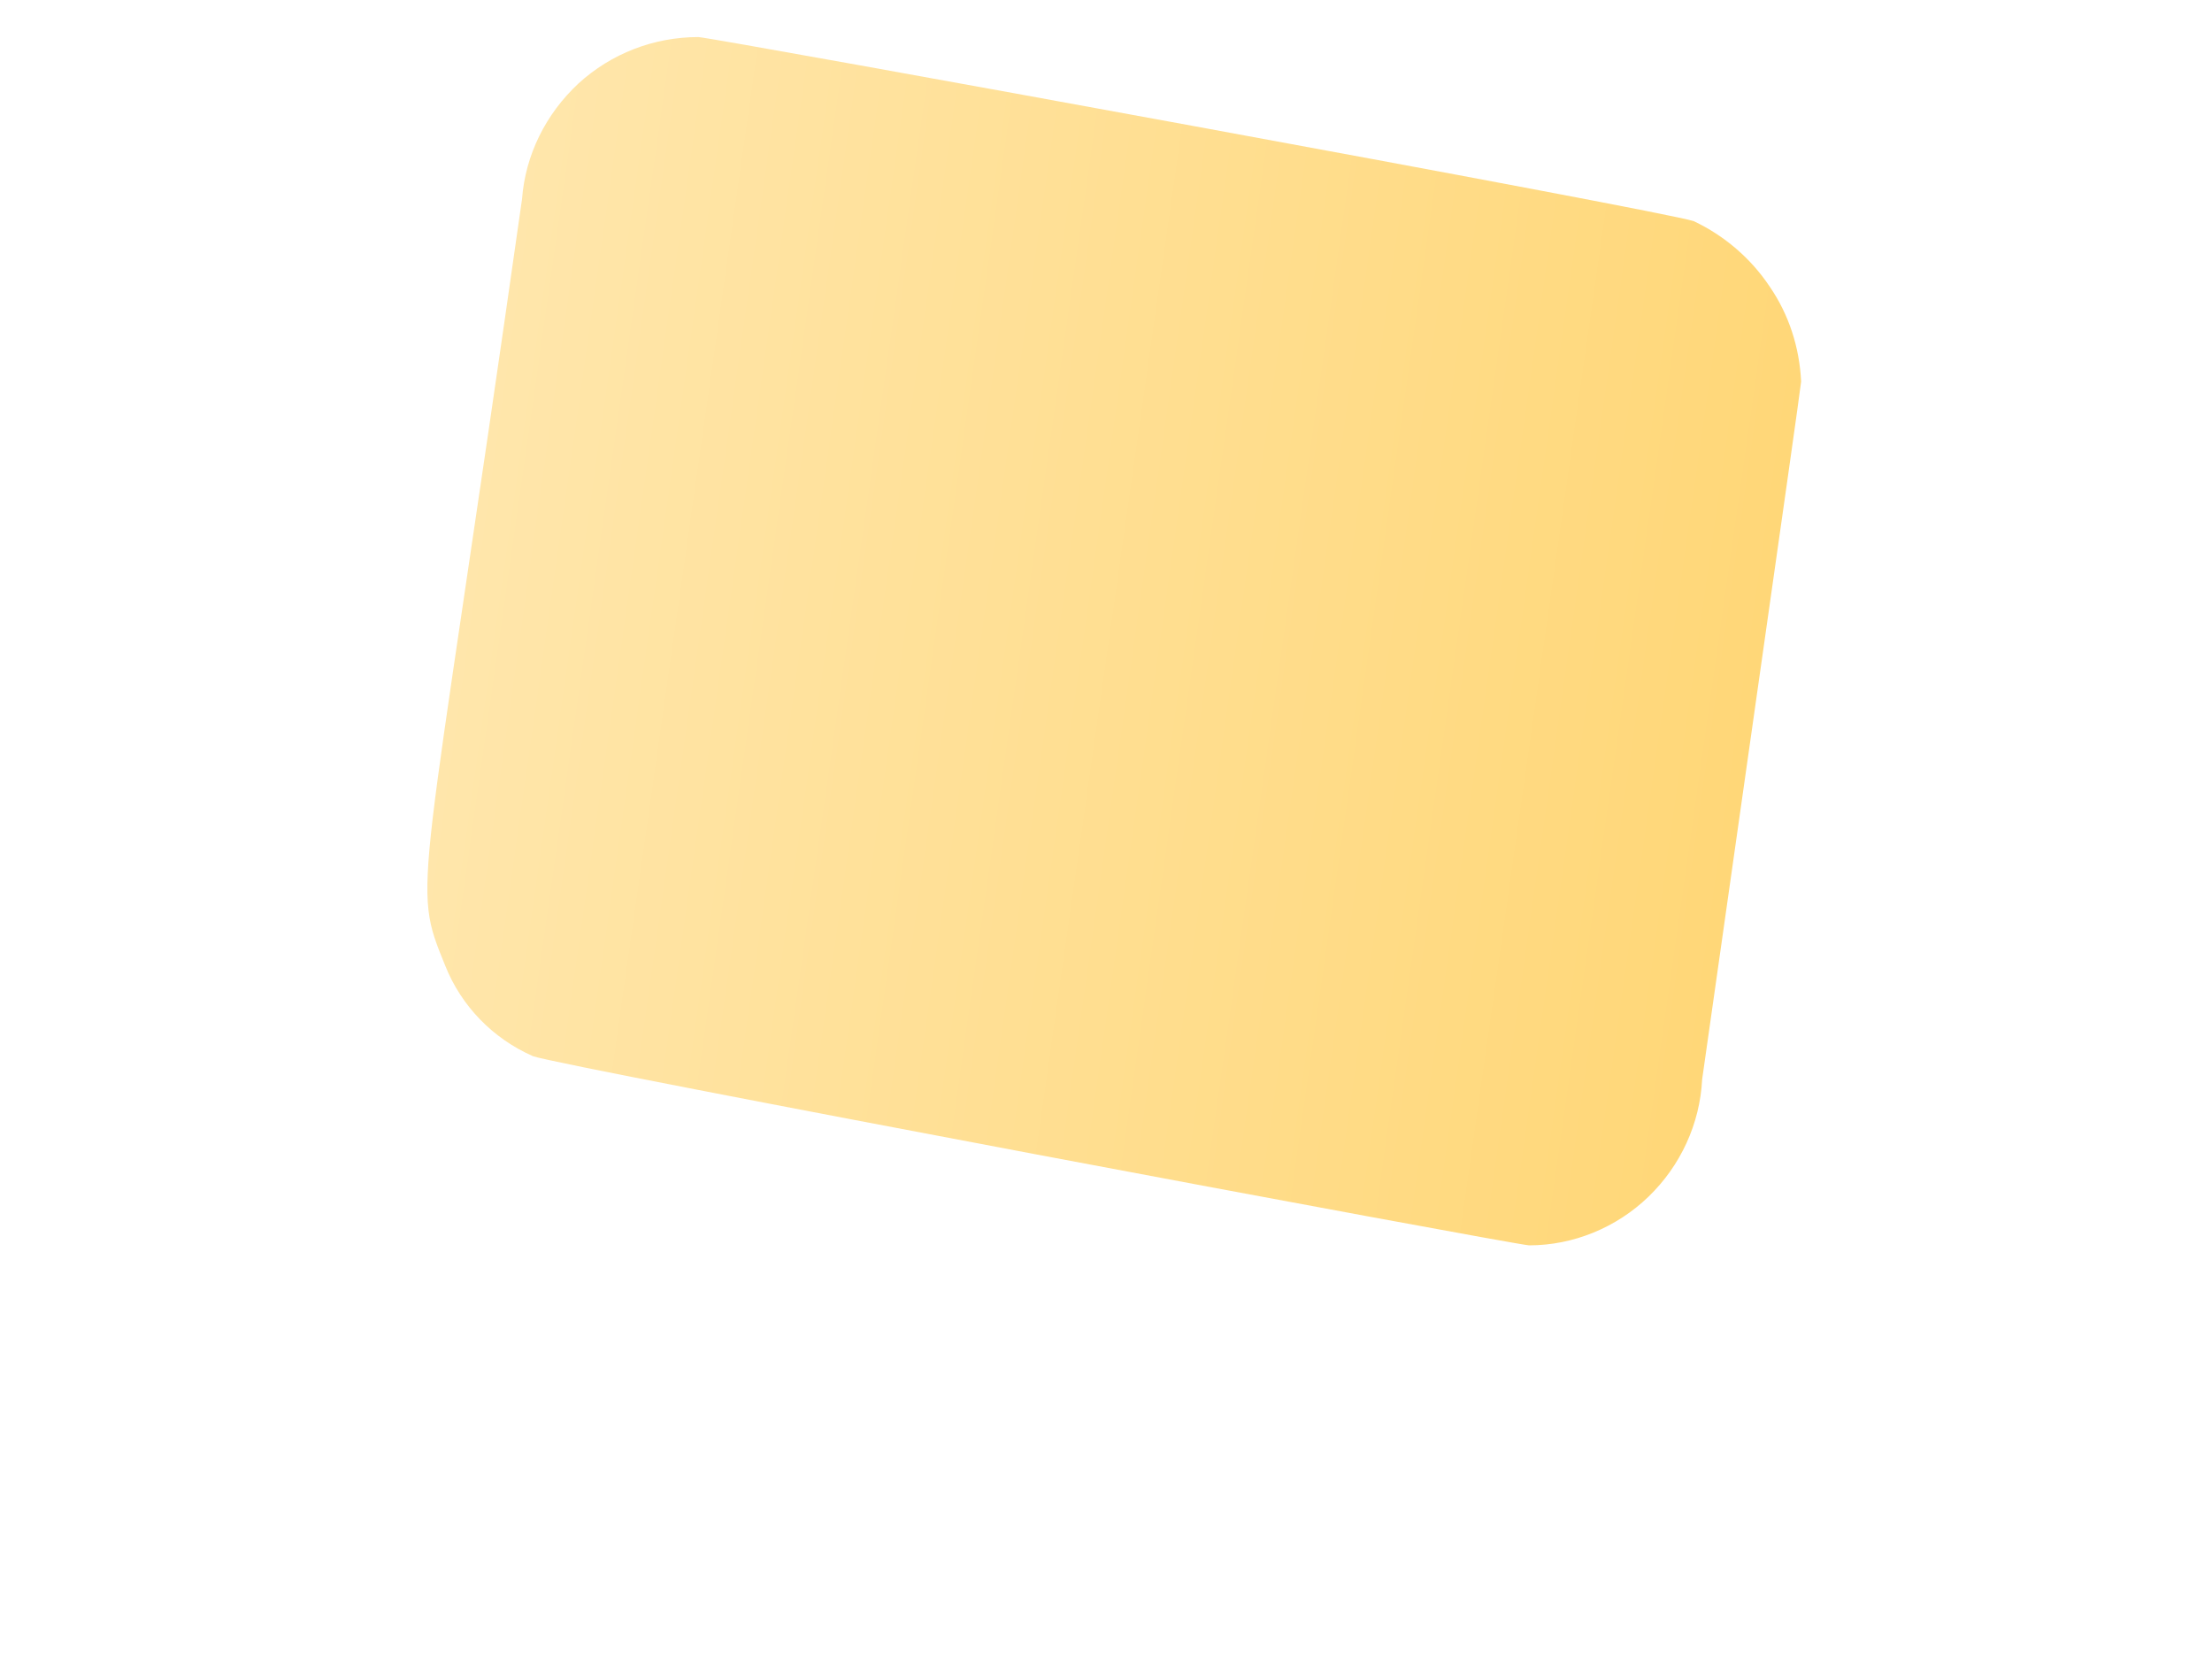 <svg width="4" height="3" viewBox="0 0 4 3" fill="none" xmlns="http://www.w3.org/2000/svg">
<path d="M0.944 0.36C0.761 1.647 0.743 1.593 0.805 1.746C0.834 1.819 0.891 1.878 0.964 1.91C1.013 1.928 2.728 2.249 2.765 2.252C2.845 2.252 2.923 2.22 2.981 2.164C3.039 2.108 3.074 2.032 3.078 1.952C3.26 0.673 3.246 0.772 3.257 0.69C3.254 0.628 3.235 0.569 3.2 0.518C3.166 0.467 3.118 0.426 3.063 0.4C3.018 0.383 1.295 0.069 1.263 0.067C1.182 0.067 1.105 0.097 1.046 0.151C0.987 0.206 0.95 0.28 0.944 0.36Z" fill="url(#paint0_linear_82_441)"/>
<defs>
<linearGradient id="paint0_linear_82_441" x1="0.846" y1="0.99" x2="3.165" y2="1.32" gradientUnits="userSpaceOnUse">
<stop stop-color="#FFE6AB"/>
<stop offset="1" stop-color="#FFD778"/>
</linearGradient>
</defs>
</svg>
